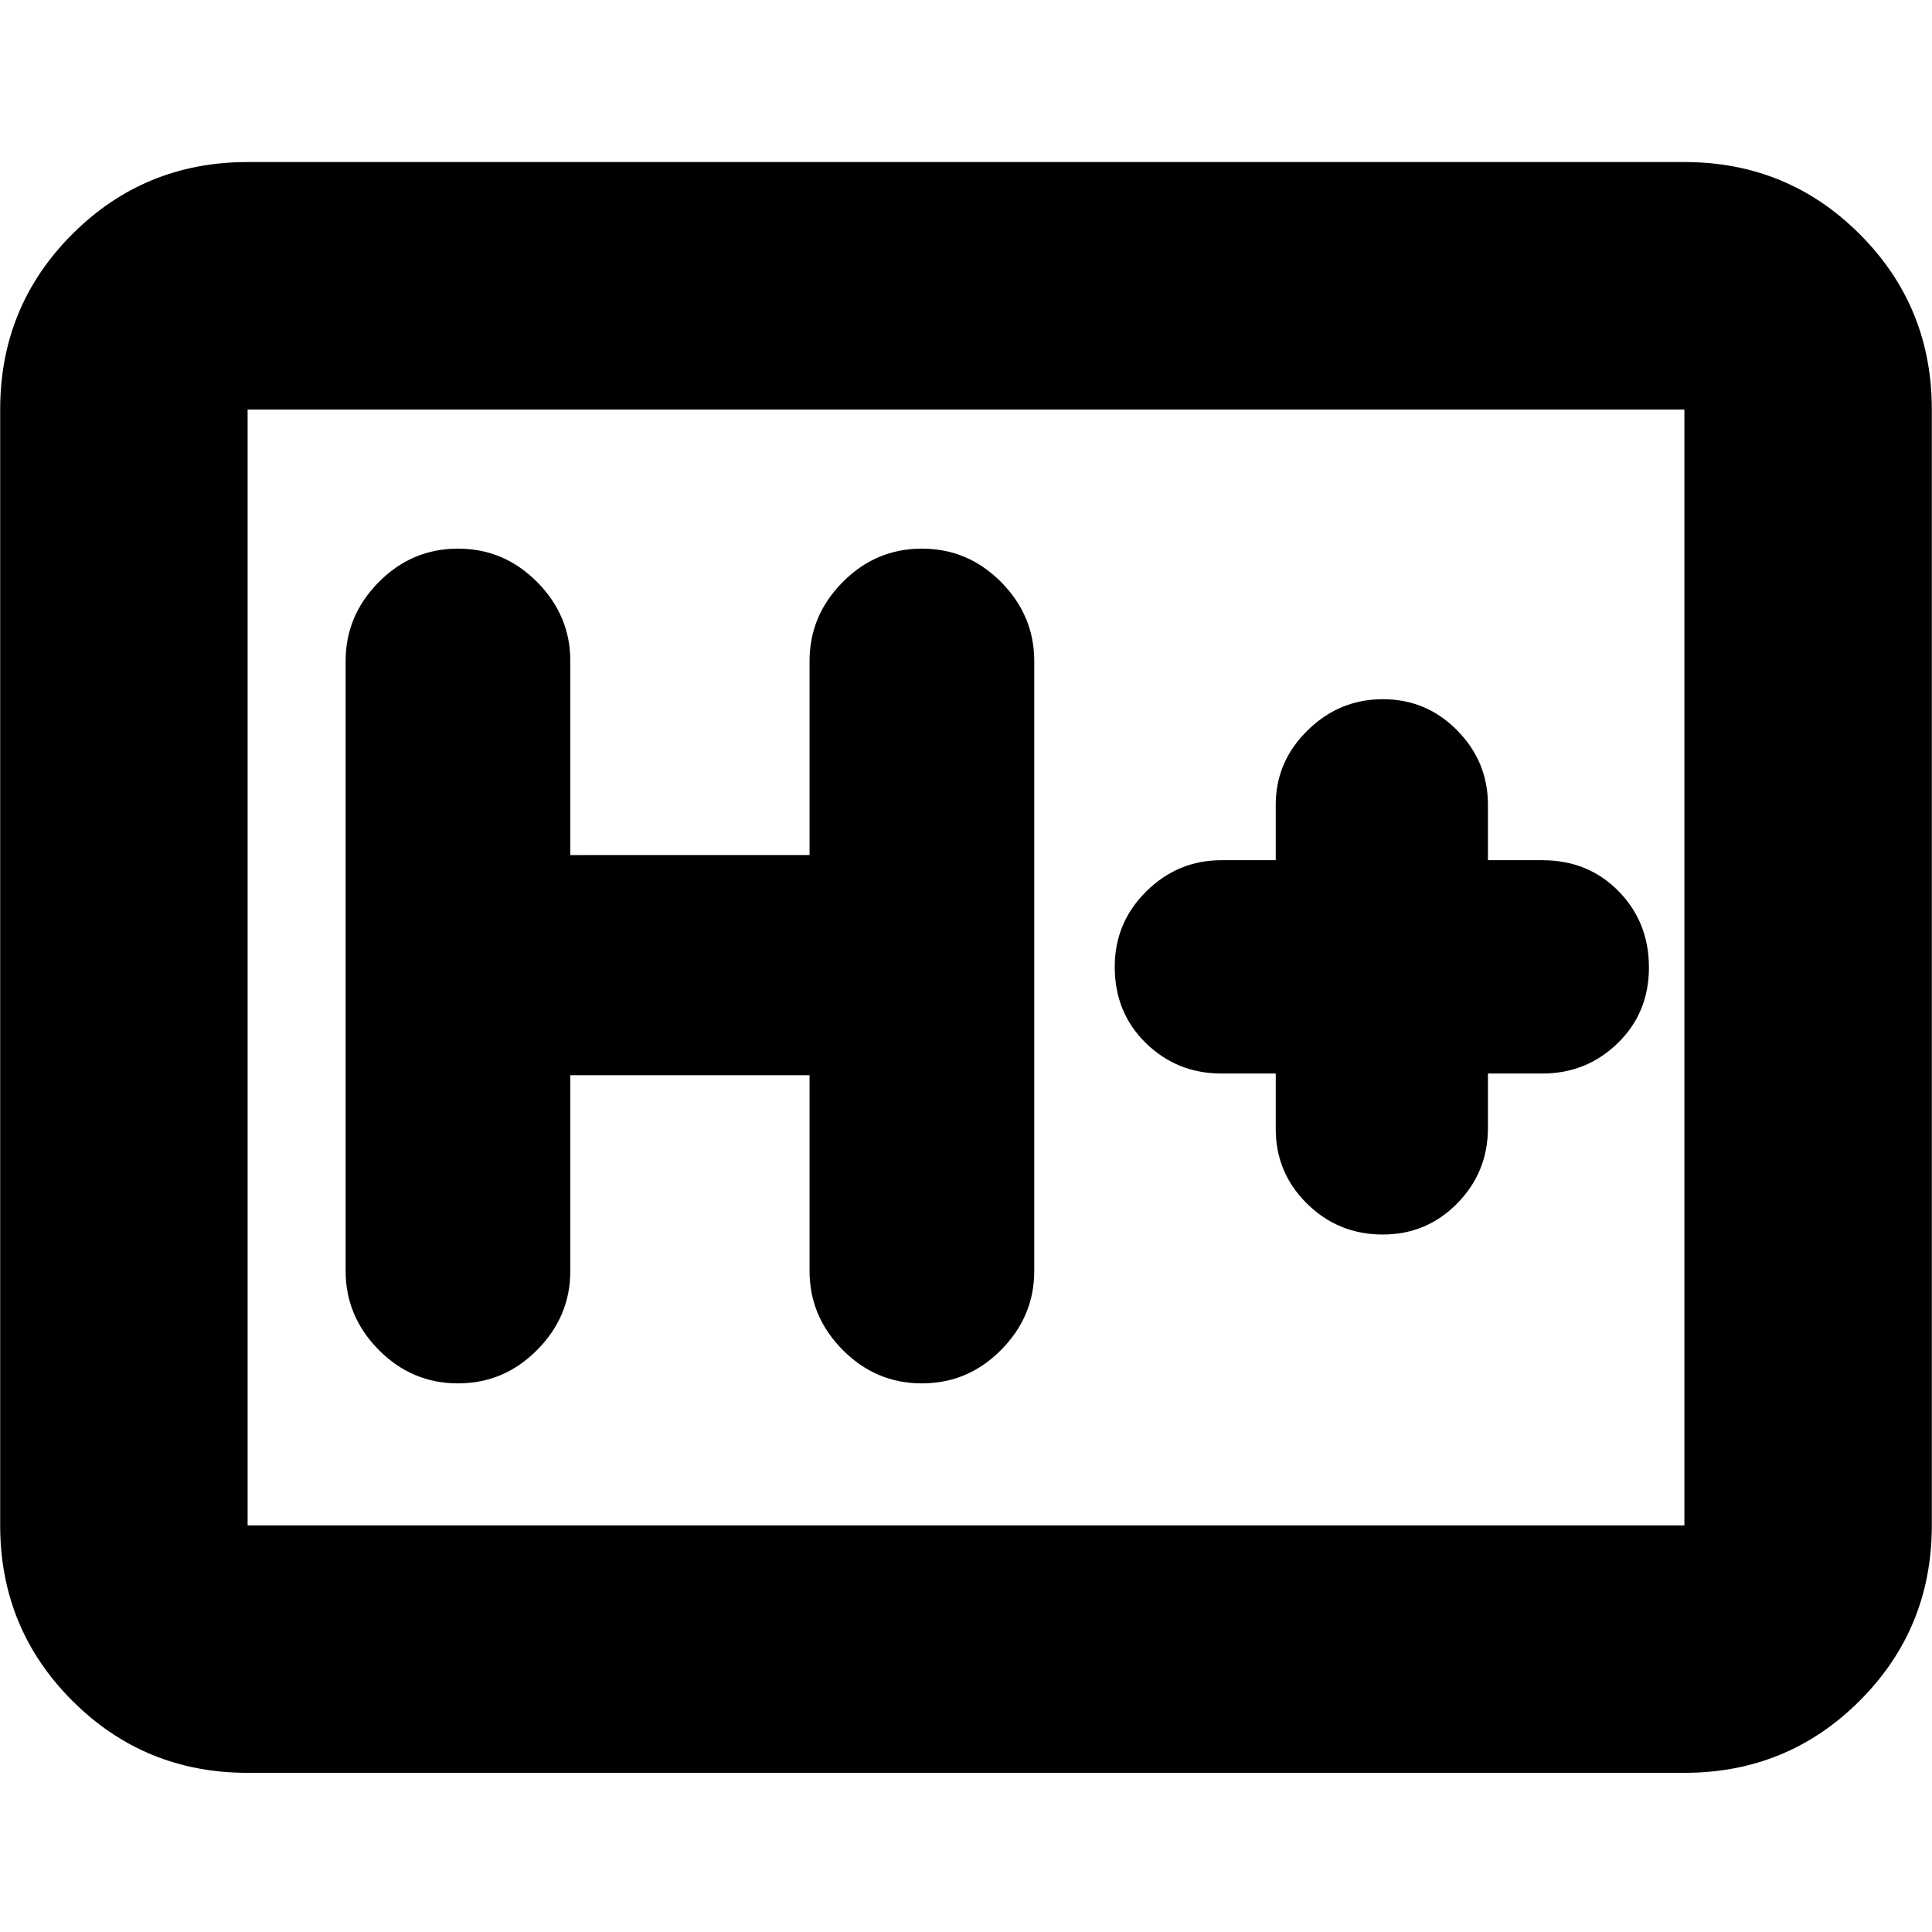 <svg xmlns="http://www.w3.org/2000/svg" height="24" viewBox="0 -960 960 960" width="24"><path d="M123.04-79.09q-51.3 0-87.12-35.83Q.09-150.74.09-202.04v-554.48q0-51.3 35.83-87.13 35.82-35.83 87.12-35.83h713.92q51.3 0 87.12 35.83 35.83 35.83 35.83 87.13v554.48q0 51.3-35.83 87.12-35.82 35.83-87.12 35.83H123.04Zm0-122.95h713.92v-554.48H123.04v554.48Zm0 0v-554.48 554.48Zm160.35-223.7h118.87v97.31q0 22.56 16.46 39.19t39.37 16.63q22.9 0 39.36-16.63t16.46-39.19v-303.14q0-22.56-16.46-39.19t-39.36-16.63q-22.91 0-39.37 16.63-16.46 16.63-16.46 39.19v96.44H283.39v-96.44q0-22.56-16.46-39.19t-39.36-16.63q-22.91 0-39.37 16.63-16.46 16.63-16.46 39.19v303.14q0 22.56 16.46 39.19t39.37 16.63q22.9 0 39.36-16.63t16.46-39.19v-97.31Zm350.52-.83V-399q0 21.76 15.55 37.1 15.55 15.33 37.61 15.33 21.83 0 37.05-15.5 15.23-15.5 15.23-37.5v-27h27q22 0 37.5-15.1t15.5-37.61q0-22.51-15.11-37.9-15.1-15.39-37.89-15.39h-27v-27.56q0-21.42-15.27-36.93-15.27-15.51-36.94-15.51-21.66 0-37.44 15.51-15.79 15.51-15.79 36.93v27.56h-27q-21.66 0-37.33 15.5-15.67 15.5-15.67 37.5 0 22.8 15.5 37.9 15.5 15.1 37.5 15.1h27Z"/></svg>